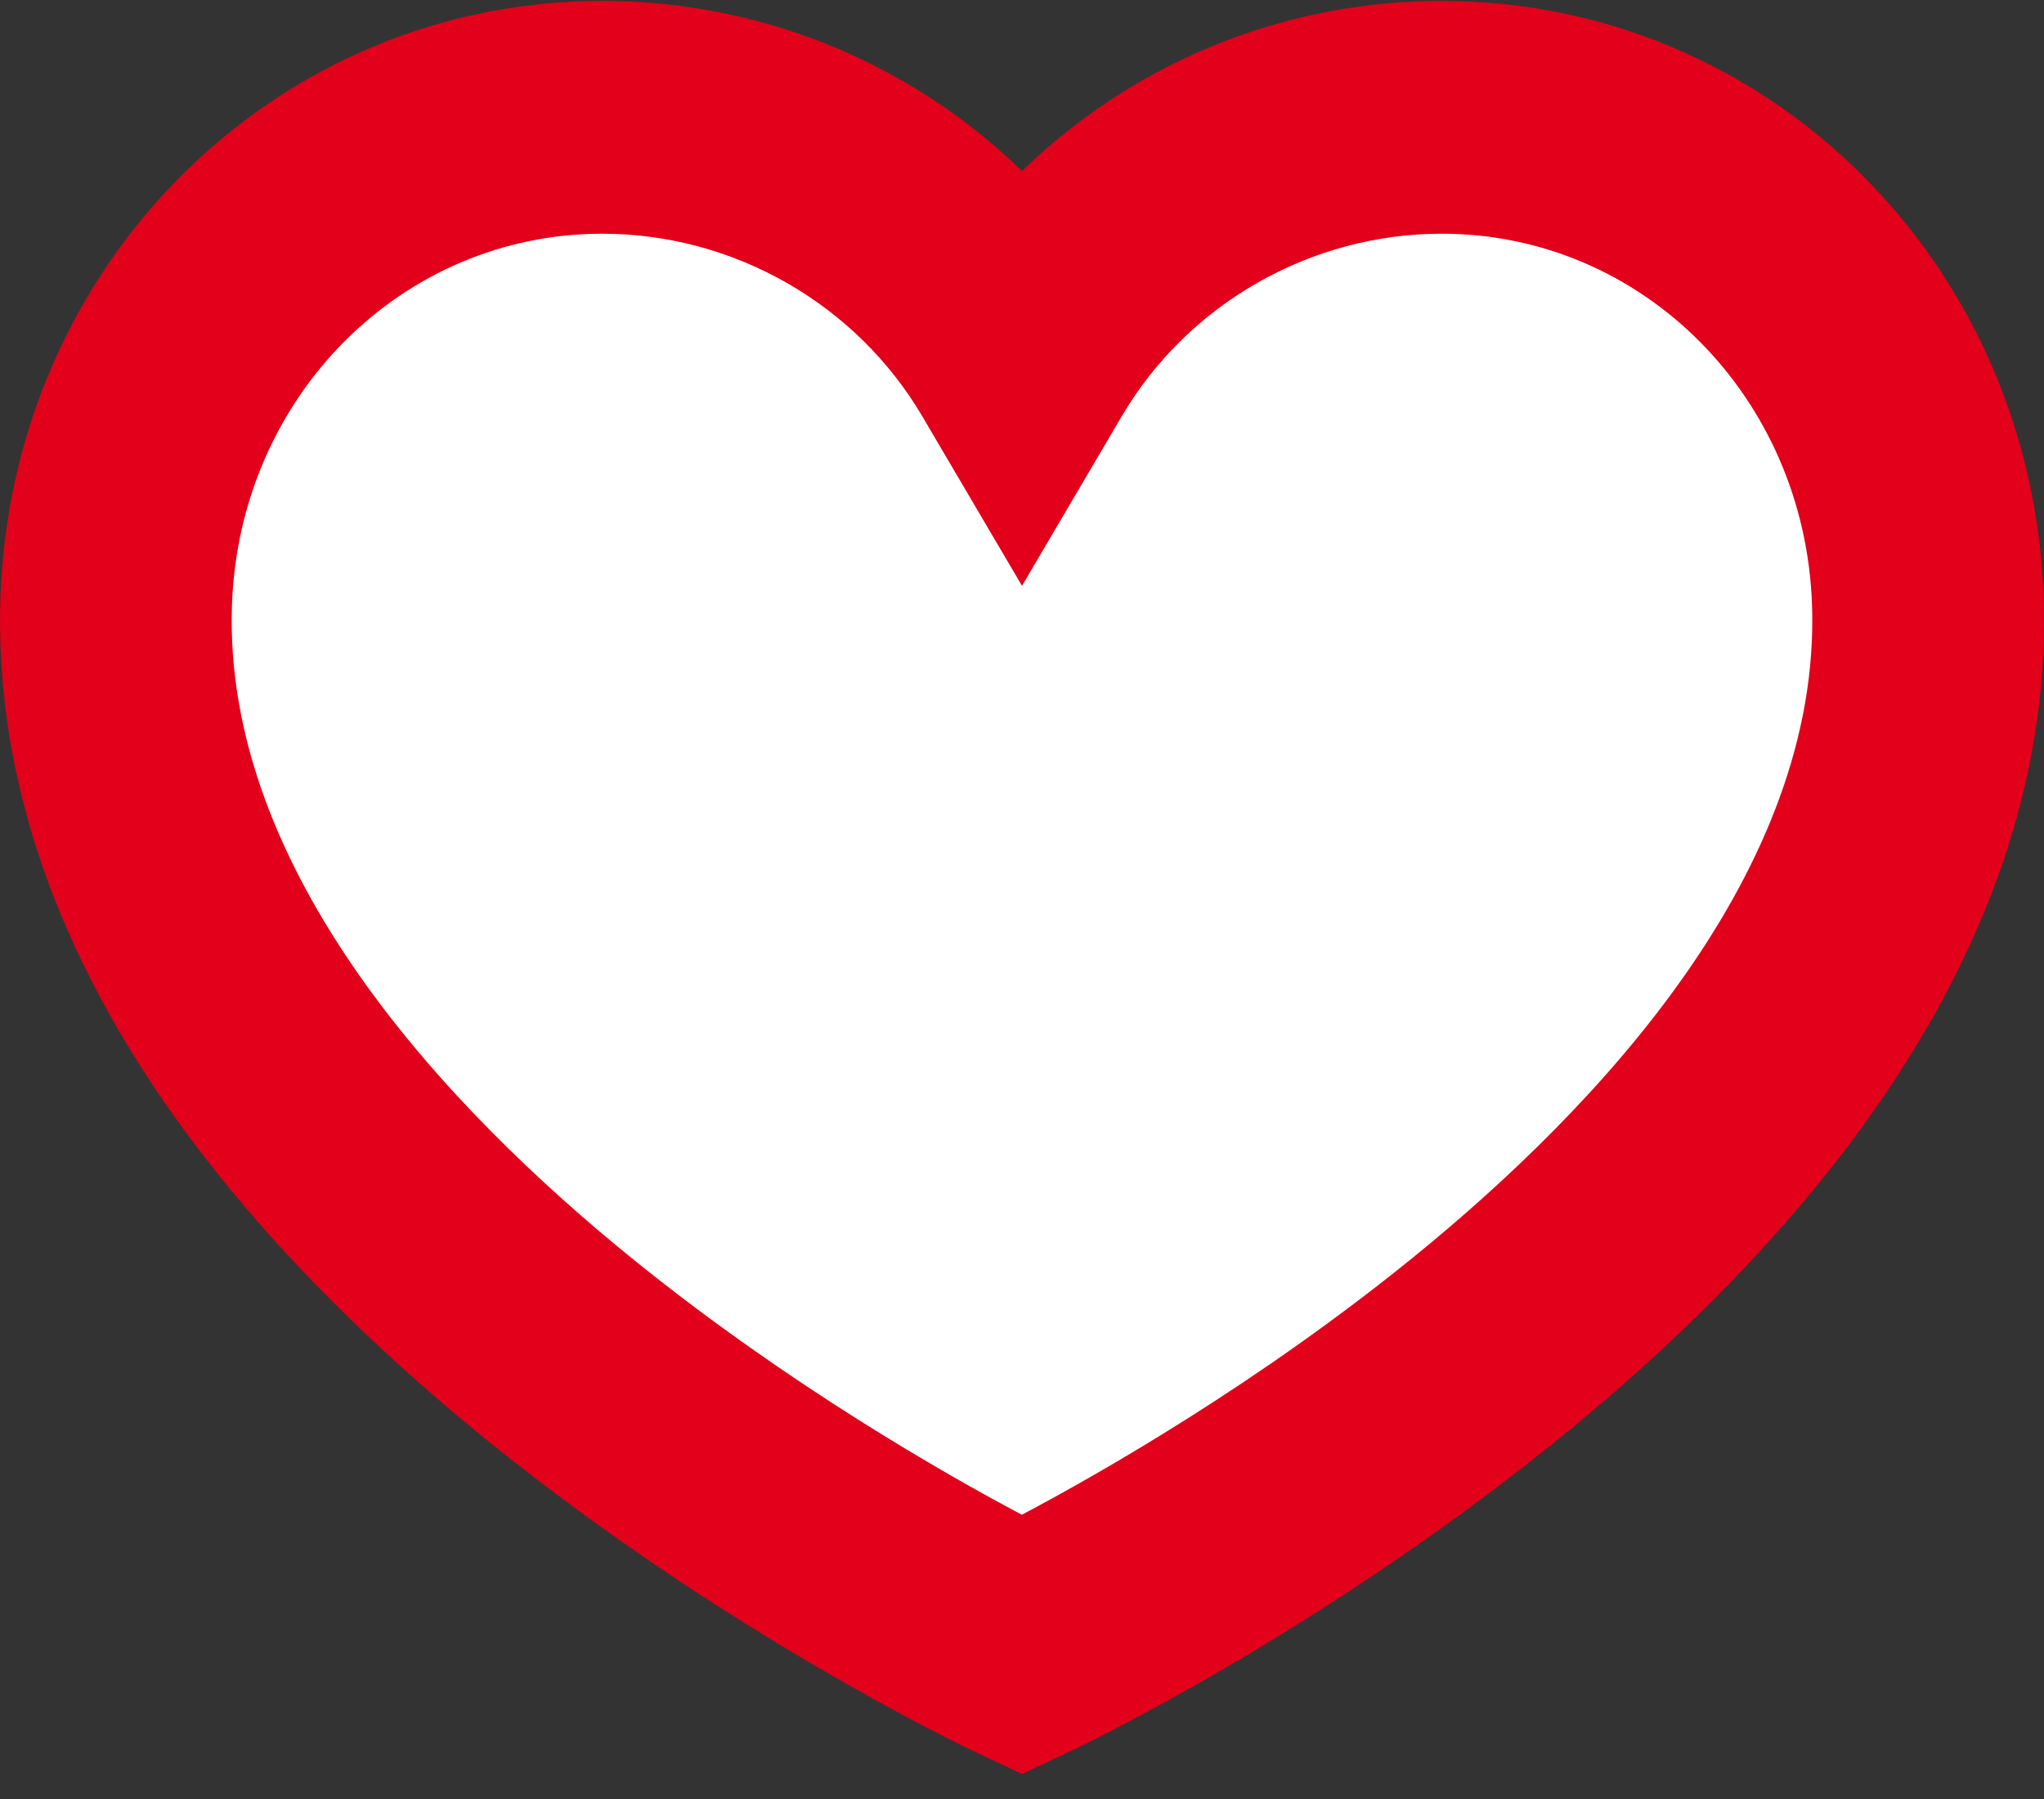<?xml version="1.0" encoding="UTF-8"?>
<svg width="25px" height="22px" viewBox="0 0 25 22" version="1.1" xmlns="http://www.w3.org/2000/svg" xmlns:xlink="http://www.w3.org/1999/xlink">
    <rect x="0" y="0" width="25" height="22" fill="#333333" stroke="none"/>
    <!-- Generator: sketchtool 52.4 (67378) - http://www.bohemiancoding.com/sketch -->
    <title>ADEC3AD6-1C5D-4185-B111-AF99834070E5</title>
    <desc>Created with sketchtool.</desc>
    <g id="Responsive" stroke="none" stroke-width="1" fill="none" fill-rule="evenodd">
        <g id="TCL-Responsive-1050-Desktop" transform="translate(-29, -3898)" fill-rule="nonzero">
            <g id="Group-6" transform="translate(25, 3795)">
                <g id="Group-27-Copy-2" transform="translate(4, 103)">
                    <path d="M12.5,21.694 L11.899,21.41 C11.777,21.352 8.881,19.974 5.98,17.631 C4.244,16.227 2.86,14.76 1.871,13.273 C0.567,11.313 -0.06,9.306 0.005,7.311 C0.141,3.217 3.374,0.011 7.366,0.011 C8.673,0.011 9.955,0.355 11.078,1.012 C11.595,1.312 12.073,1.676 12.5,2.092 C12.927,1.676 13.405,1.312 13.922,1.012 C15.045,0.355 16.328,0.011 17.634,0.011 C21.626,0.011 24.859,3.217 24.995,7.311 C25.06,9.306 24.433,11.313 23.129,13.273 C22.14,14.76 20.758,16.227 19.02,17.631 C16.119,19.974 13.225,21.352 13.103,21.41 L12.5,21.694 Z" id="Path" fill="#E2001A"></path>
                    <path d="M7.366,2.858 C4.911,2.858 2.921,4.856 2.837,7.406 C2.73,10.647 5.452,13.547 7.756,15.41 C9.645,16.936 11.557,18.025 12.498,18.524 C13.452,18.02 15.392,16.914 17.285,15.376 C19.569,13.521 22.27,10.633 22.163,7.406 C22.079,4.856 20.089,2.858 17.634,2.858 C16.029,2.858 14.529,3.715 13.719,5.092 L12.5,7.164 L11.281,5.092 C10.471,3.715 8.971,2.858 7.366,2.858 Z" id="Path" fill="#FFFFFF"></path>
                </g>
            </g>
        </g>
    </g>
</svg>